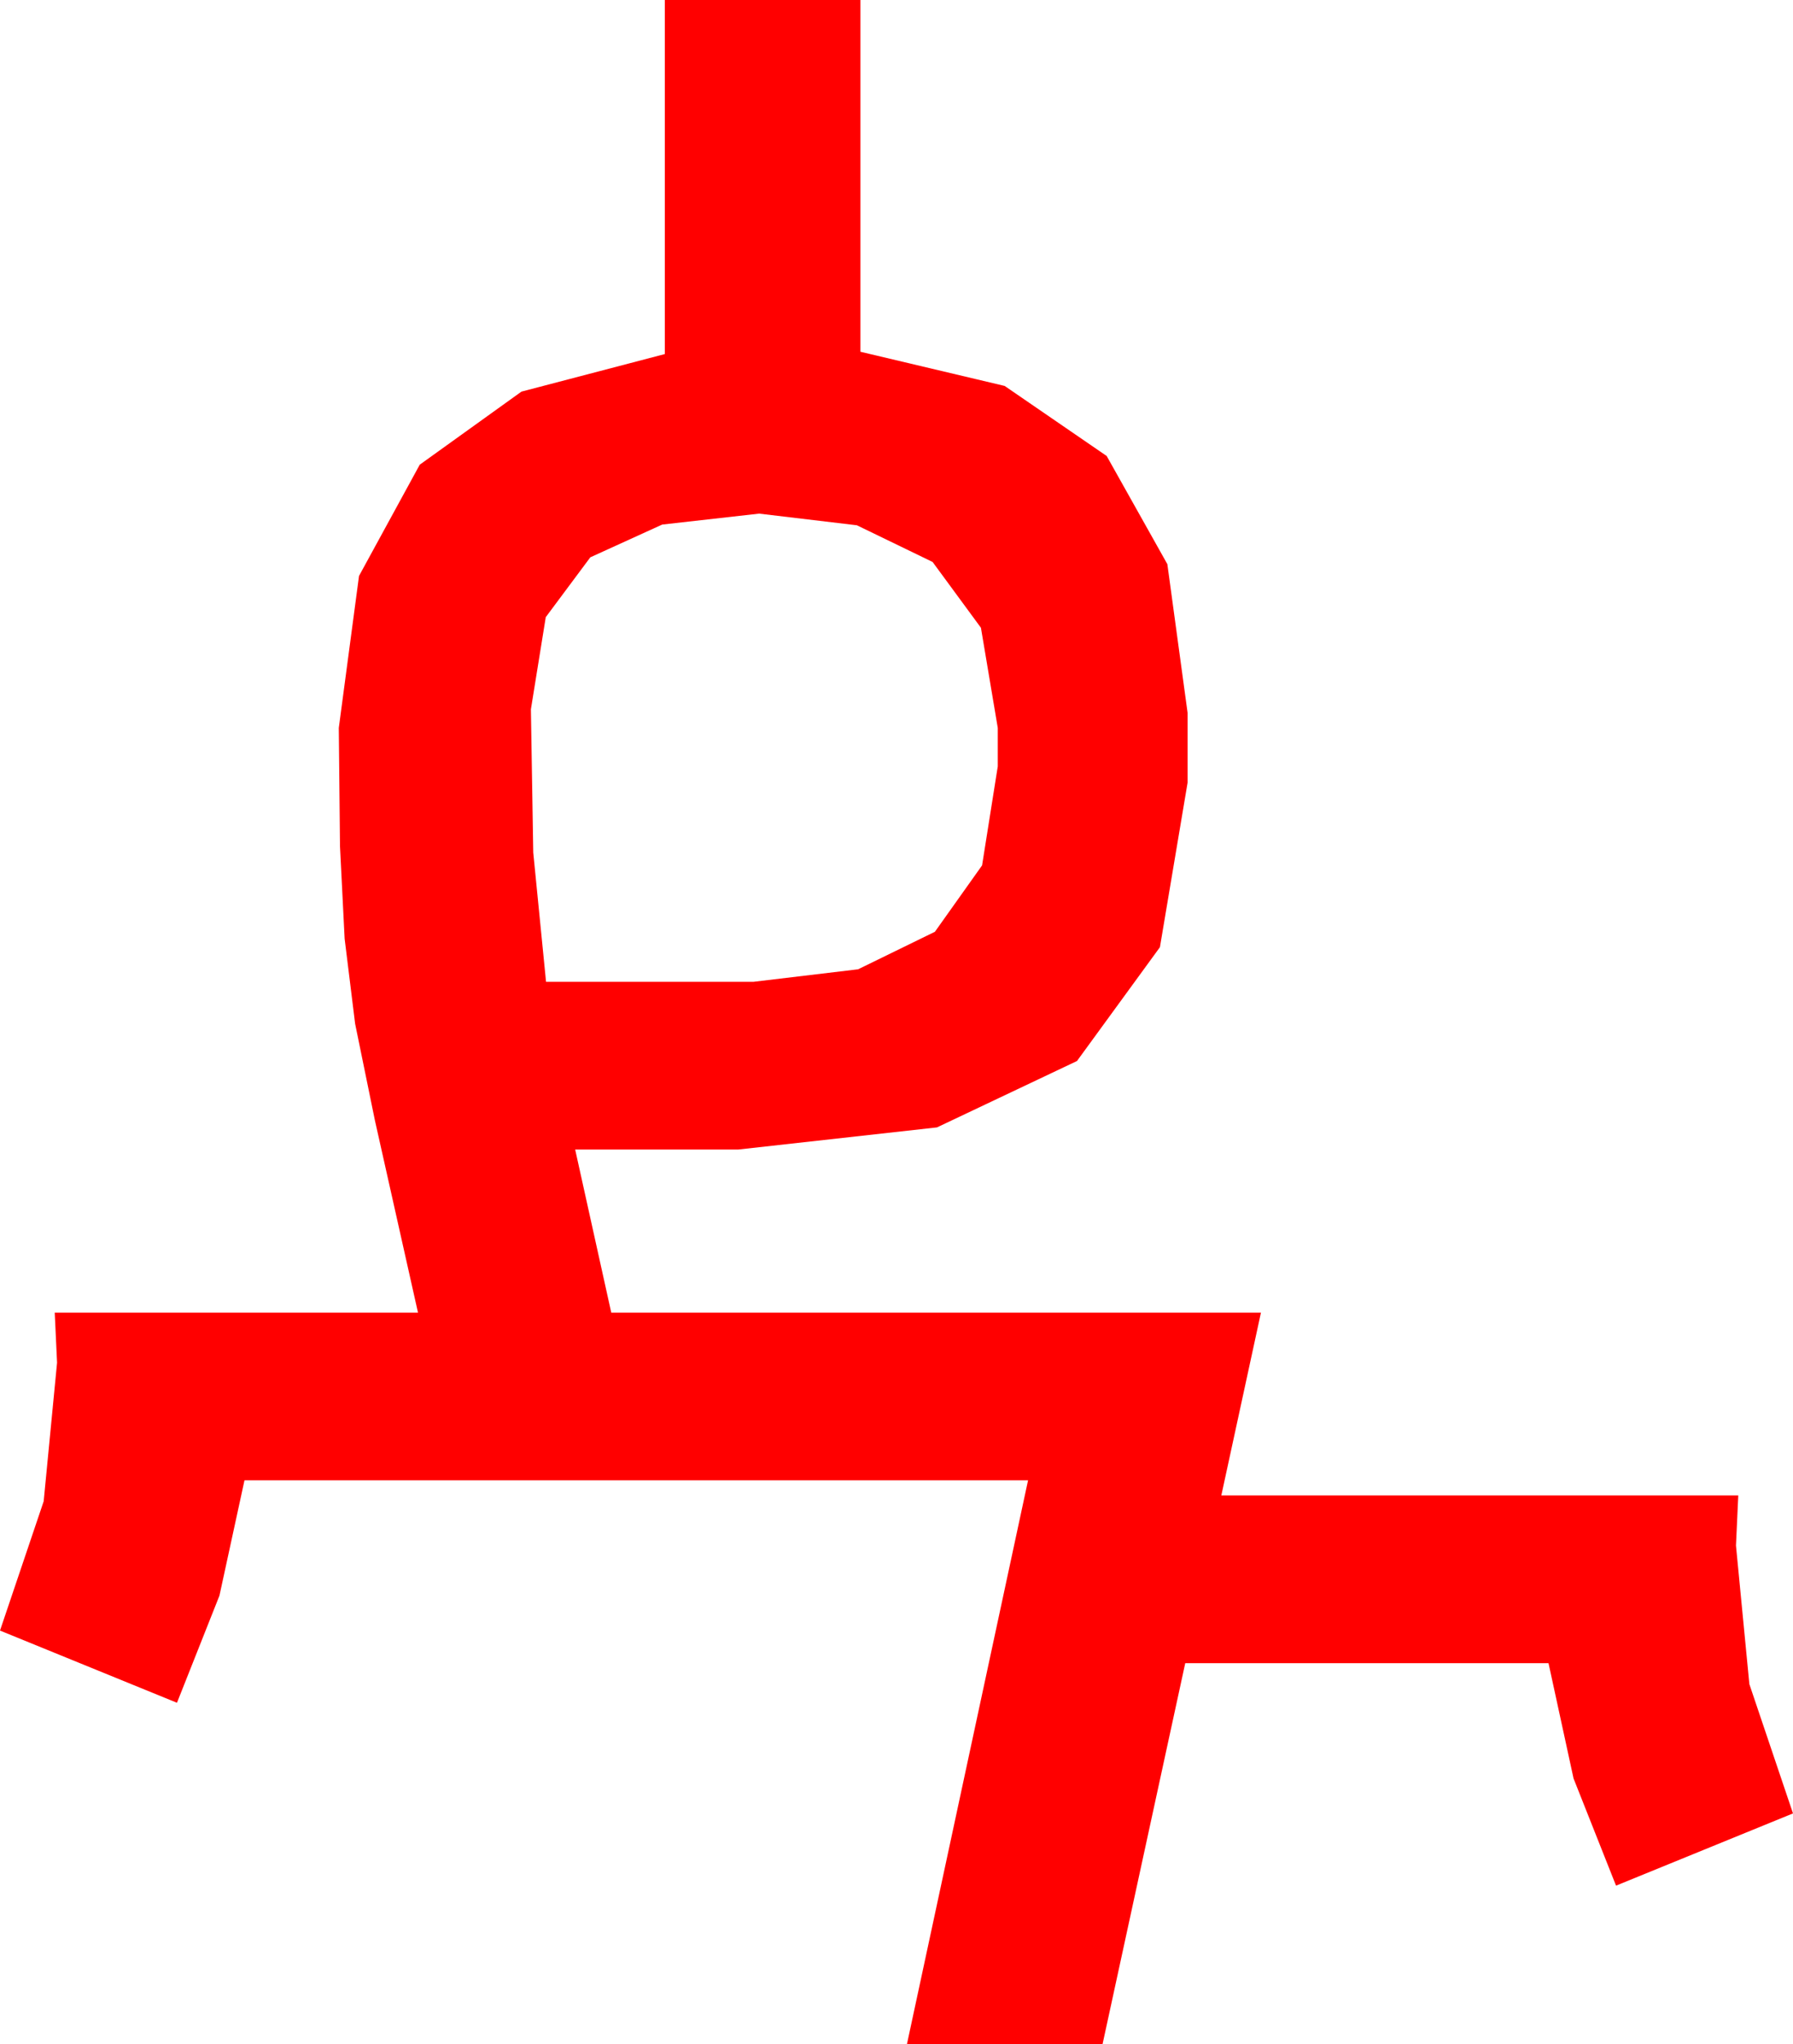 <?xml version="1.0" encoding="utf-8"?>
<!DOCTYPE svg PUBLIC "-//W3C//DTD SVG 1.1//EN" "http://www.w3.org/Graphics/SVG/1.1/DTD/svg11.dtd">
<svg width="45.117" height="51.416" xmlns="http://www.w3.org/2000/svg" xmlns:xlink="http://www.w3.org/1999/xlink" xmlns:xml="http://www.w3.org/XML/1998/namespace" version="1.1">
  <g>
    <g>
      <path style="fill:#FF0000;fill-opacity:1" d="M19.102,12.92L16.663,13.195 14.854,14.019 13.733,15.524 13.359,17.842 13.418,21.445 13.74,24.697 18.955,24.697 21.592,24.382 23.525,23.438 24.712,21.768 25.107,19.277 25.107,18.311 24.683,15.791 23.467,14.136 21.562,13.213 19.102,12.92z M16.729,0L21.65,0 21.65,8.848 25.28,9.708 27.847,11.47 29.374,14.191 29.883,17.93 29.883,19.688 29.187,23.826 27.1,26.689 23.577,28.359 18.574,28.916 14.473,28.916 15.381,33.018 31.729,33.018 30.732,37.617 43.74,37.617 43.682,38.877 44.019,42.363 45.117,45.615 40.664,47.432 39.595,44.736 38.965,41.836 29.824,41.836 27.744,51.416 22.822,51.416 25.869,37.236 6.152,37.236 5.522,40.137 4.453,42.832 0,41.016 1.099,37.764 1.436,34.277 1.377,33.018 10.518,33.018 9.434,28.184 8.936,25.752 8.672,23.613 8.555,21.284 8.525,18.311 9.034,14.487 10.562,11.689 13.121,9.851 16.729,8.906 16.729,0z" />
    </g>
  </g>
</svg>